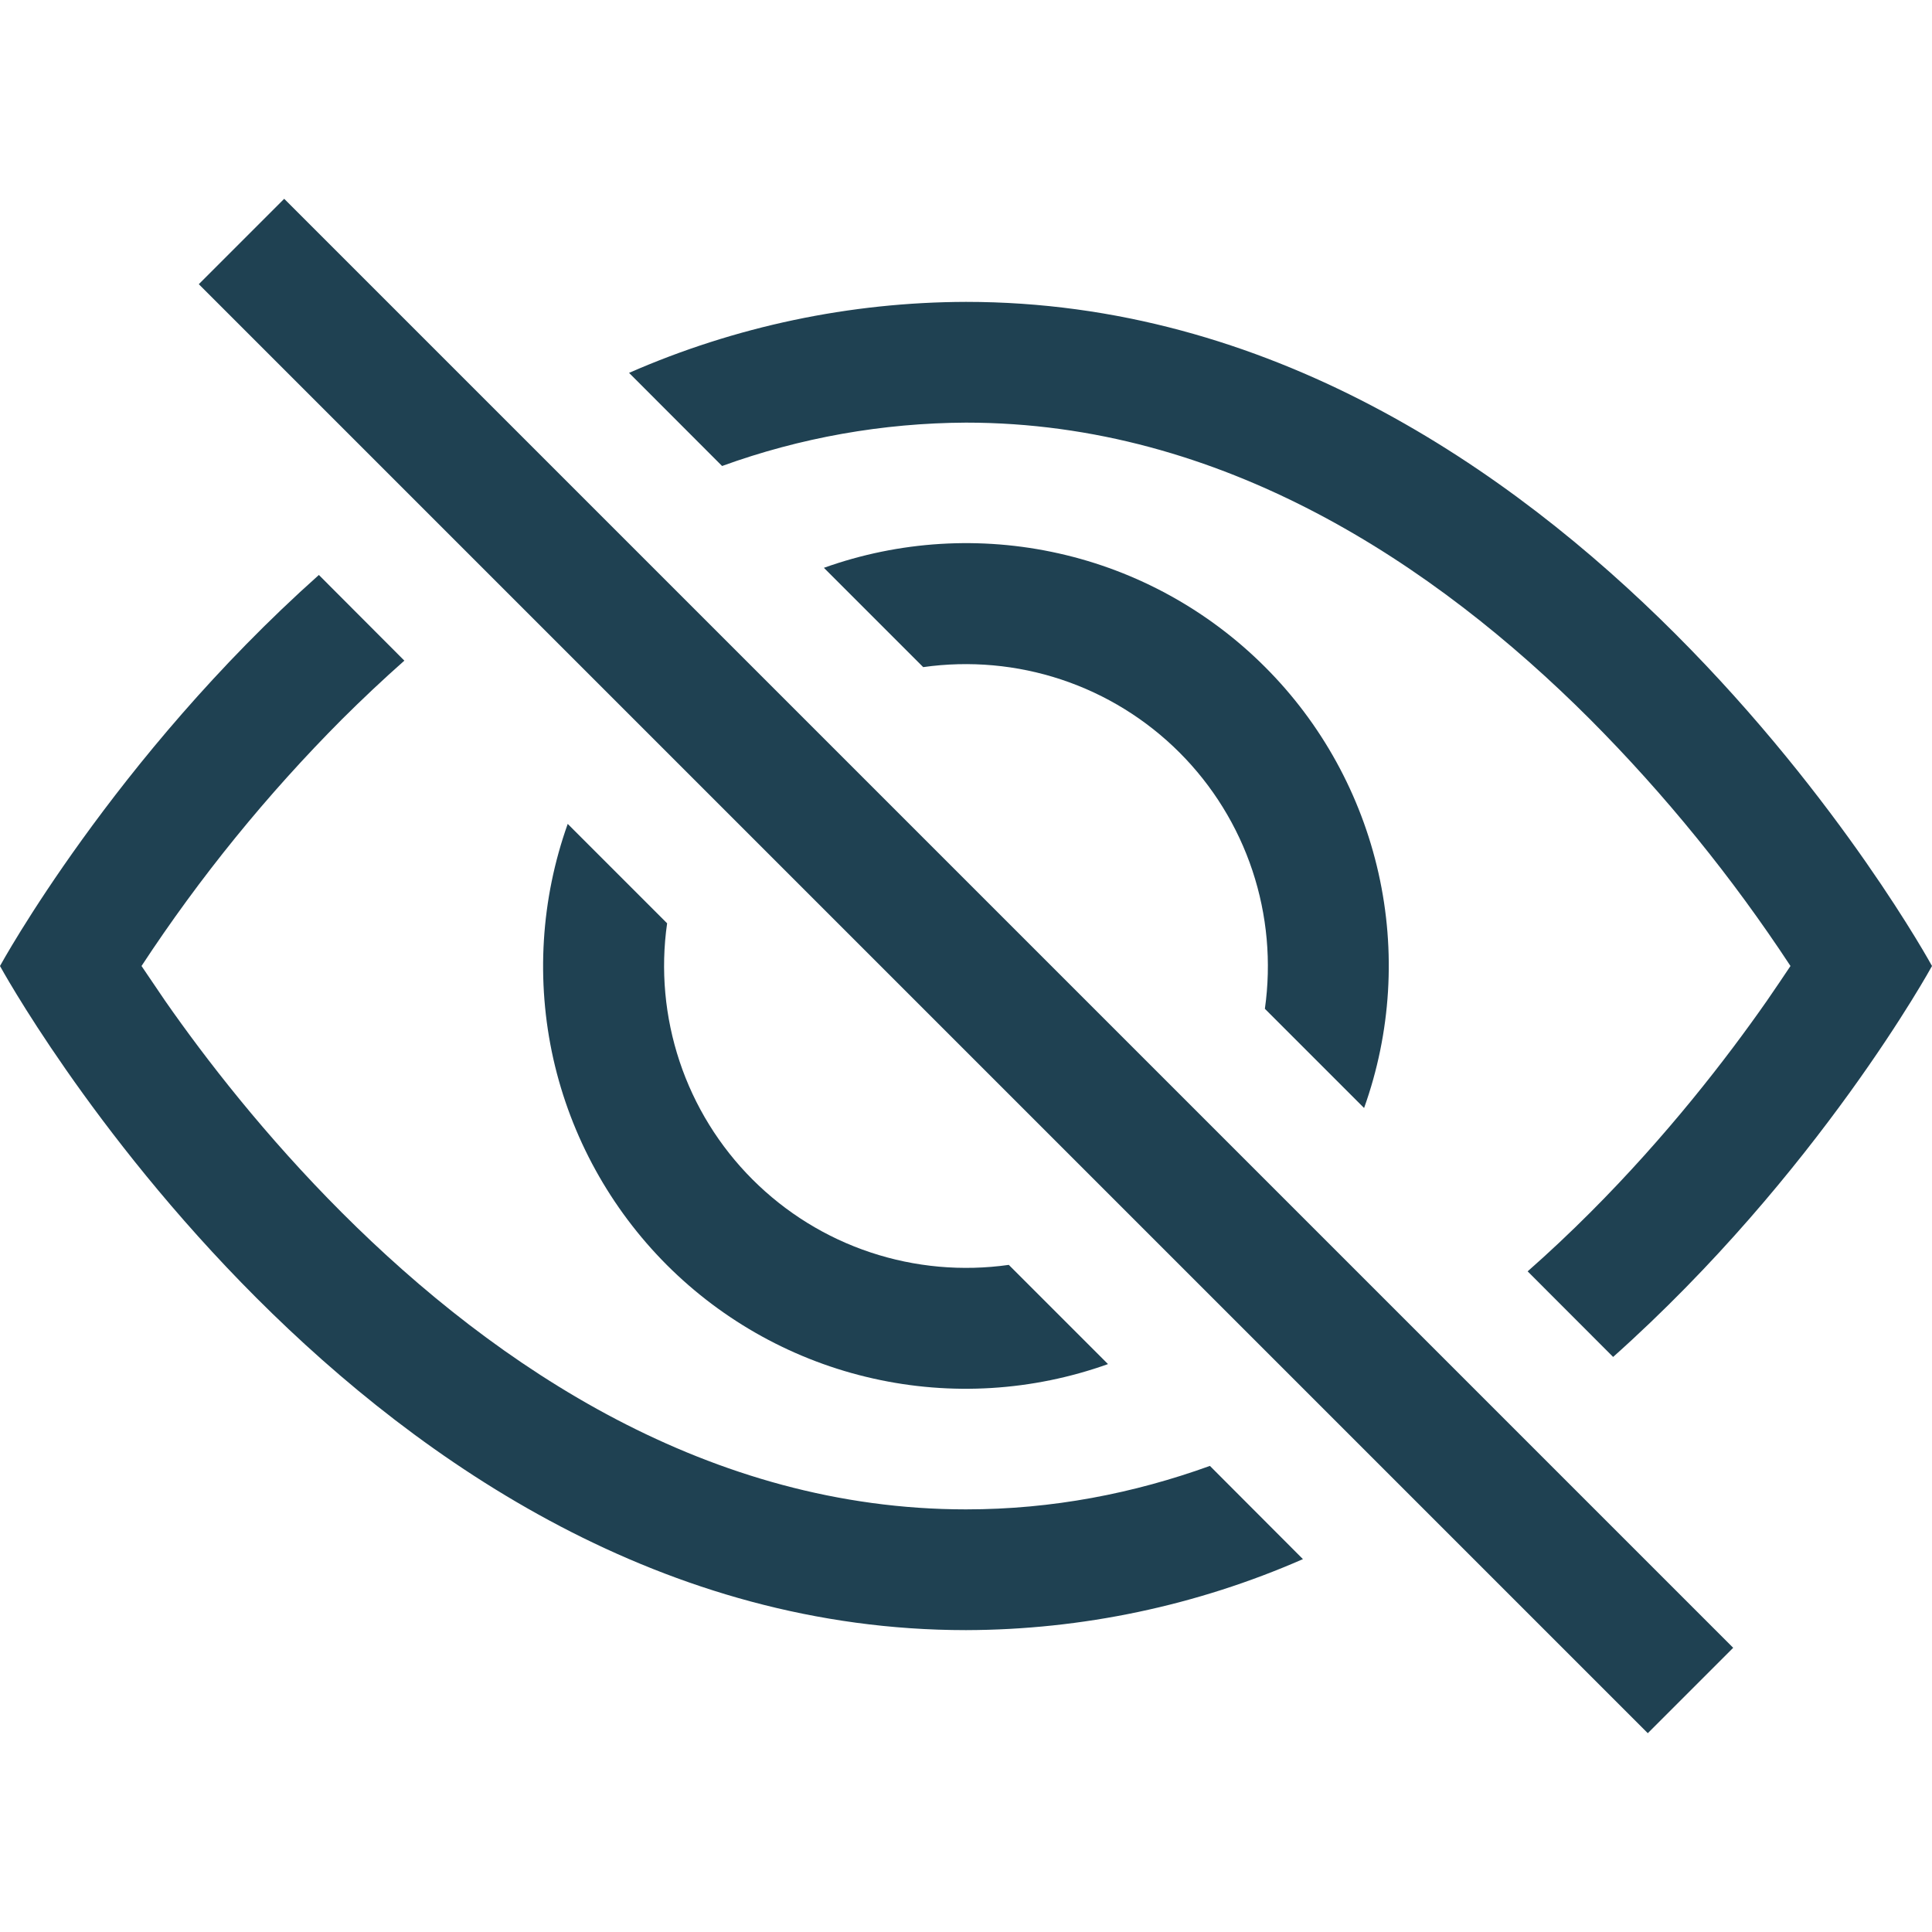 <svg width="20" height="20" viewBox="0 0 20 20" fill="none" xmlns="http://www.w3.org/2000/svg">
<path class="iconeEsconder" d="M16.699 14.047C18.825 12.15 20 10 20 10C20 10 16.25 3.125 10 3.125C8.799 3.128 7.612 3.378 6.512 3.86L7.475 4.824C8.285 4.53 9.139 4.379 10 4.375C12.65 4.375 14.849 5.835 16.46 7.446C17.236 8.225 17.931 9.081 18.535 10C18.463 10.108 18.382 10.228 18.291 10.36C17.872 10.96 17.254 11.76 16.46 12.554C16.254 12.76 16.039 12.963 15.814 13.161L16.699 14.047Z" fill="#1F4152"/>
<path class="iconeEsconder" d="M14.121 11.47C14.4 10.69 14.452 9.846 14.27 9.038C14.088 8.23 13.681 7.489 13.095 6.904C12.509 6.318 11.769 5.91 10.961 5.729C10.152 5.547 9.309 5.599 8.529 5.878L9.557 6.906C10.038 6.838 10.528 6.882 10.988 7.035C11.448 7.188 11.867 7.447 12.21 7.79C12.553 8.133 12.812 8.552 12.965 9.012C13.118 9.472 13.162 9.962 13.094 10.443L14.121 11.47ZM10.443 13.094L11.47 14.121C10.69 14.4 9.846 14.452 9.038 14.27C8.23 14.089 7.489 13.681 6.903 13.095C6.318 12.509 5.91 11.769 5.728 10.961C5.547 10.152 5.599 9.309 5.877 8.529L6.906 9.558C6.837 10.038 6.882 10.528 7.035 10.988C7.188 11.448 7.447 11.867 7.79 12.21C8.133 12.553 8.551 12.812 9.012 12.965C9.472 13.118 9.962 13.162 10.443 13.094Z" fill="#1F4152"/>
<path class="iconeEsconder" d="M4.188 6.837C3.962 7.037 3.747 7.24 3.54 7.446C2.764 8.225 2.068 9.081 1.465 10L1.709 10.36C2.127 10.96 2.746 11.76 3.54 12.554C5.151 14.165 7.351 15.625 10 15.625C10.895 15.625 11.738 15.459 12.525 15.175L13.488 16.14C12.388 16.622 11.201 16.872 10 16.875C3.75 16.875 0 10 0 10C0 10 1.174 7.849 3.301 5.952L4.186 6.839L4.188 6.837ZM17.058 17.942L2.058 2.942L2.942 2.058L17.942 17.058L17.058 17.942Z" fill="#1F4152"/>
</svg>